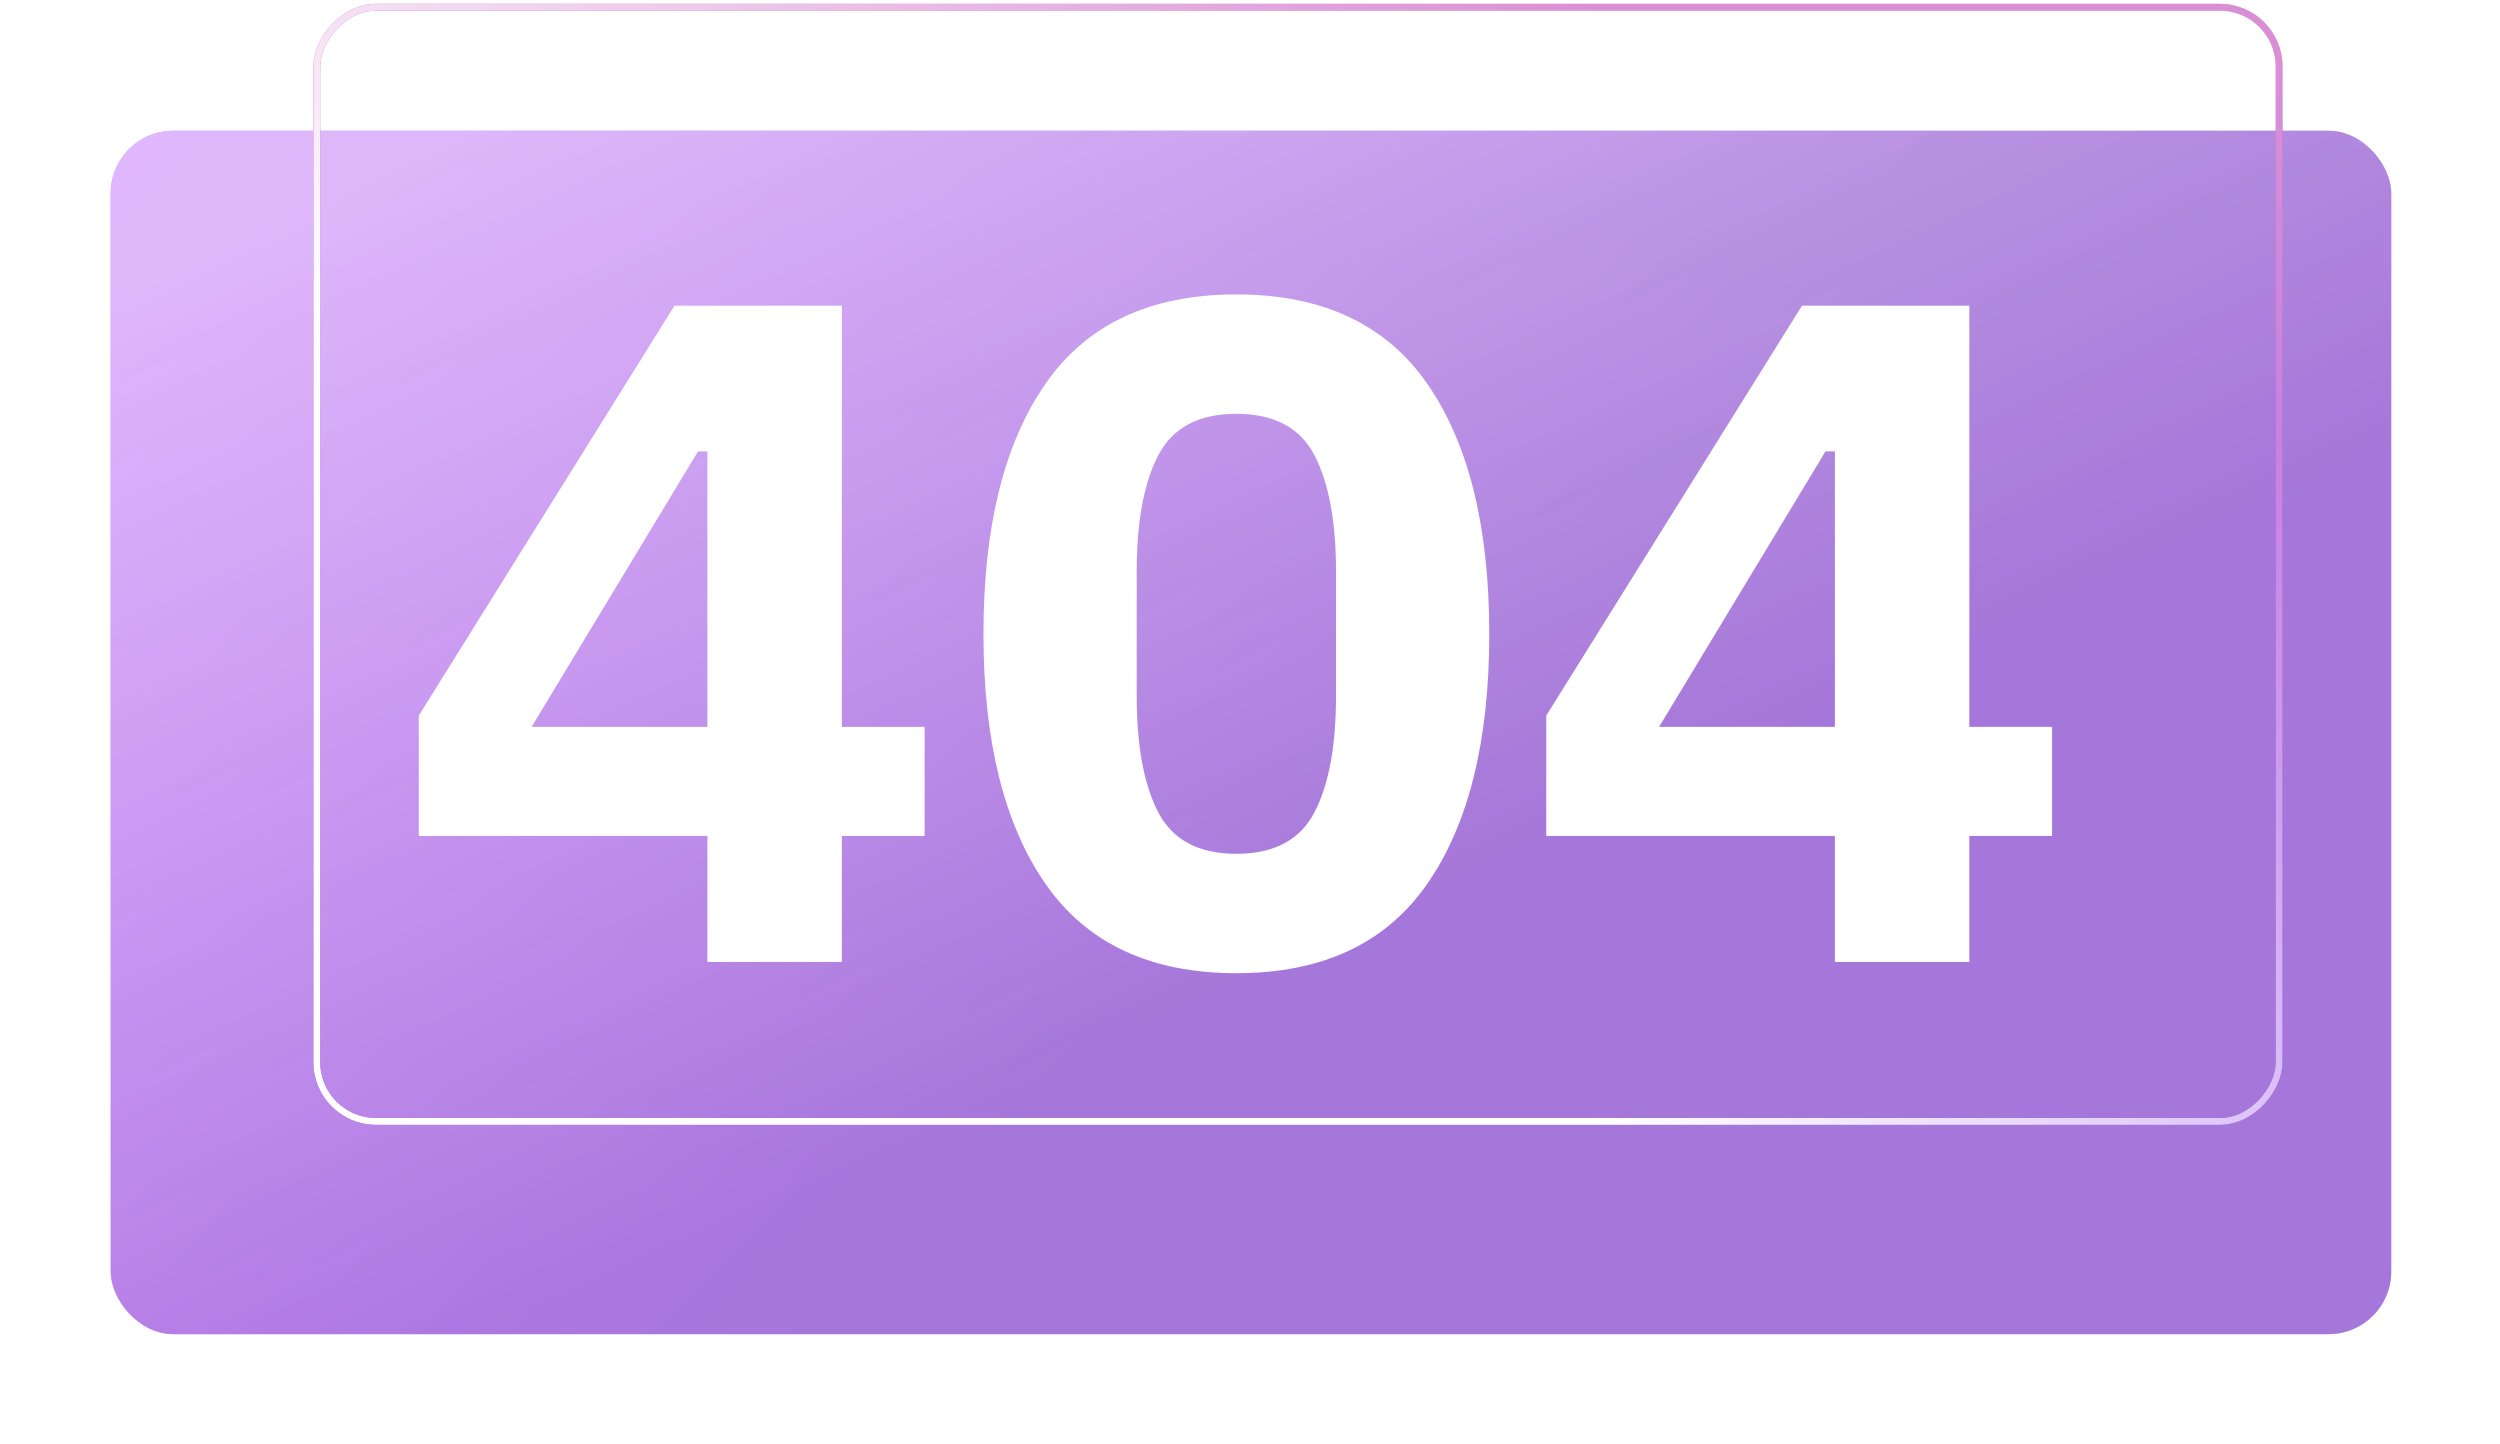<svg width="639" height="369" viewBox="0 0 639 369" fill="none" xmlns="http://www.w3.org/2000/svg">
<g filter="url(#filter0_d)">
<rect x="28.285" y="19.406" width="582.919" height="307.594" rx="16" fill="url(#paint0_linear)" fill-opacity="0.7"/>
<rect x="28.285" y="19.406" width="582.919" height="307.594" rx="16" fill="url(#paint1_linear)" fill-opacity="0.6"/>
</g>
<rect x="-0.876" y="0.876" width="501.564" height="284.777" rx="15.124" transform="matrix(-1 0 0 1 581.667 0.979)" stroke="url(#paint2_linear)" stroke-width="1.752"/>
<rect x="-0.876" y="0.876" width="501.564" height="284.777" rx="15.124" transform="matrix(-1 0 0 1 581.667 0.979)" stroke="url(#paint3_linear)" stroke-width="1.752"/>
<path d="M180.815 245.868V213.666H107.04V182.907L172.404 78.133H215.179V185.791H236.326V213.666H215.179V245.868H180.815ZM135.877 185.791H180.815V115.38H178.412L135.877 185.791ZM316.015 248.751C294.066 248.751 277.806 241.142 267.232 225.922C256.658 210.703 251.372 189.395 251.372 162C251.372 134.605 256.658 113.298 267.232 98.078C277.806 82.859 294.066 75.249 316.015 75.249C337.963 75.249 354.224 82.859 364.797 98.078C375.371 113.298 380.657 134.605 380.657 162C380.657 189.395 375.371 210.703 364.797 225.922C354.224 241.142 337.963 248.751 316.015 248.751ZM316.015 218.232C325.627 218.232 332.275 214.708 335.96 207.659C339.645 200.61 341.487 190.677 341.487 177.86V146.14C341.487 133.323 339.645 123.391 335.96 116.342C332.275 109.293 325.627 105.768 316.015 105.768C306.402 105.768 299.754 109.293 296.069 116.342C292.384 123.391 290.542 133.323 290.542 146.14V177.86C290.542 190.677 292.384 200.61 296.069 207.659C299.754 214.708 306.402 218.232 316.015 218.232ZM468.997 245.868V213.666H395.222V182.907L460.586 78.133H503.361V185.791H524.508V213.666H503.361V245.868H468.997ZM424.059 185.791H468.997V115.38H466.594L424.059 185.791Z" fill="white"/>
<defs>
<filter id="filter0_d" x="0.821" y="5.957" width="637.846" height="362.522" filterUnits="userSpaceOnUse" color-interpolation-filters="sRGB">
<feFlood flood-opacity="0" result="BackgroundImageFix"/>
<feColorMatrix in="SourceAlpha" type="matrix" values="0 0 0 0 0 0 0 0 0 0 0 0 0 0 0 0 0 0 127 0" result="hardAlpha"/>
<feOffset dy="14.015"/>
<feGaussianBlur stdDeviation="13.732"/>
<feColorMatrix type="matrix" values="0 0 0 0 0.357 0 0 0 0 0.278 0 0 0 0 0.42 0 0 0 0.25 0"/>
<feBlend mode="normal" in2="BackgroundImageFix" result="effect1_dropShadow"/>
<feBlend mode="normal" in="SourceGraphic" in2="effect1_dropShadow" result="shape"/>
</filter>
<linearGradient id="paint0_linear" x1="28.285" y1="-37.238" x2="390.2" y2="319.594" gradientUnits="userSpaceOnUse">
<stop stop-color="#9A00FF"/>
<stop offset="0.76" stop-color="#5800BA"/>
</linearGradient>
<linearGradient id="paint1_linear" x1="28" y1="59.5" x2="148.061" y2="316.11" gradientUnits="userSpaceOnUse">
<stop stop-color="white"/>
<stop offset="1" stop-color="white" stop-opacity="0.4"/>
</linearGradient>
<linearGradient id="paint2_linear" x1="256.387" y1="3.476" x2="265.879" y2="284.172" gradientUnits="userSpaceOnUse">
<stop stop-color="#C245B9"/>
<stop offset="1" stop-color="#6D00E6"/>
</linearGradient>
<linearGradient id="paint3_linear" x1="328.732" y1="186.634" x2="199.552" y2="-15.696" gradientUnits="userSpaceOnUse">
<stop stop-color="white"/>
<stop offset="1" stop-color="white" stop-opacity="0.4"/>
</linearGradient>
</defs>
</svg>
